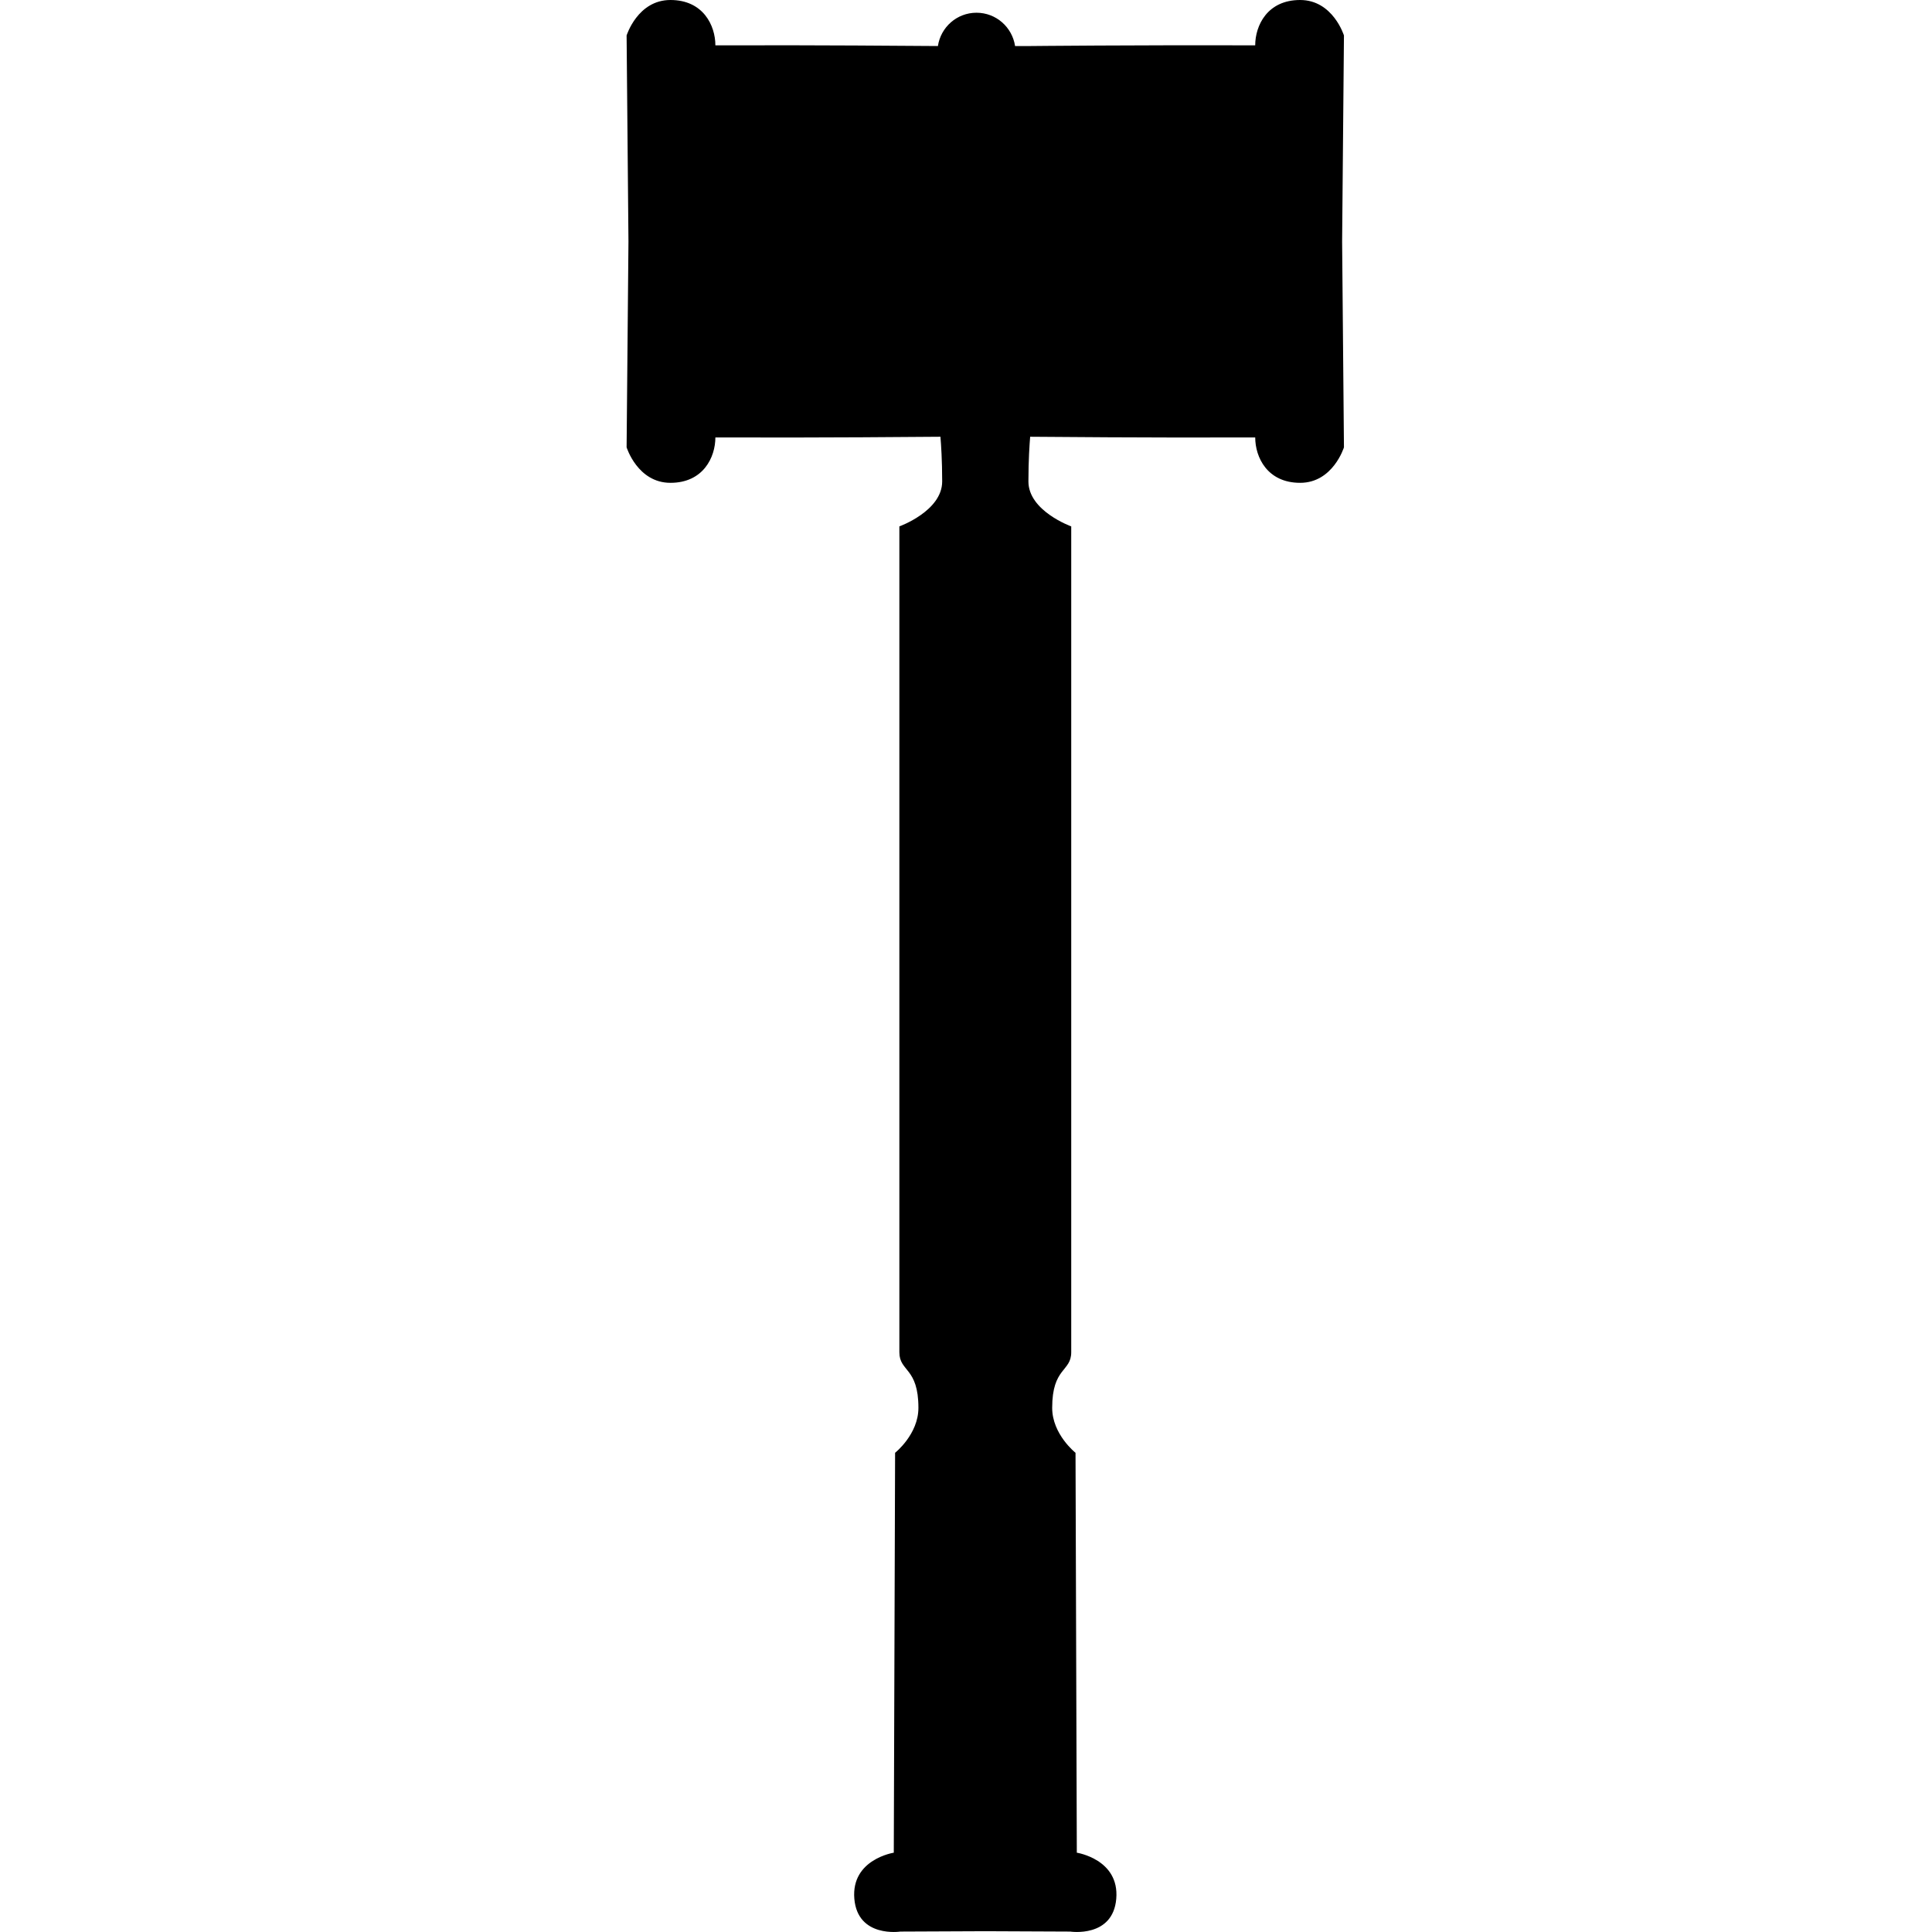 <svg xmlns="http://www.w3.org/2000/svg" xmlns:xlink="http://www.w3.org/1999/xlink" version="1.1" id="Layer_1" x="0px" y="0px" width="100px" height="100px" viewBox="0 0 100 100" enable-background="new 0 0 100 100" xml:space="preserve">
<path fill-rule="evenodd" clip-rule="evenodd" d="M64.969,2.348c-6.092-0.022-11.739,0.036-11.739,0.036L52.54,2.383  c-0.147-0.975-0.981-1.724-1.997-1.724c-1.016,0-1.85,0.749-1.997,1.724c-1.662-0.007-5.896-0.055-11.518-0.035  C37.028,1.327,36.404,0,34.702,0c-1.701,0-2.269,1.837-2.269,1.837s0.049,5.452,0.096,10.658  c-0.047,5.206-0.096,10.658-0.096,10.658s0.568,1.838,2.269,1.838c1.702,0,2.326-1.328,2.326-2.349  c5.805,0.021,10.576-0.031,11.649-0.036c0.032,0.38,0.09,1.209,0.09,2.314c0,1.531-2.216,2.326-2.216,2.326s0,41.725,0,42.745  s0.986,0.775,0.986,2.879c0,1.373-1.207,2.326-1.207,2.326l-0.068,20.699c0,0-2.212,0.34-2.042,2.381  c0.17,2.042,2.383,1.702,2.383,1.702l4.396-0.019l4.396,0.019c0,0,2.213,0.34,2.383-1.702c0.17-2.041-2.042-2.381-2.042-2.381  l-0.067-20.699c0,0-1.208-0.953-1.208-2.326c0-2.104,0.986-1.858,0.986-2.879s0-42.745,0-42.745s-2.216-0.795-2.216-2.326  c0-1.105,0.059-1.935,0.09-2.314c1.072,0.005,5.843,0.057,11.649,0.036c0,1.021,0.623,2.349,2.325,2.349  c1.701,0,2.268-1.838,2.268-1.838s-0.049-5.452-0.095-10.658c0.046-5.206,0.095-10.658,0.095-10.658S68.995,0,67.294,0  C65.592,0,64.969,1.327,64.969,2.348z"/>
</svg>